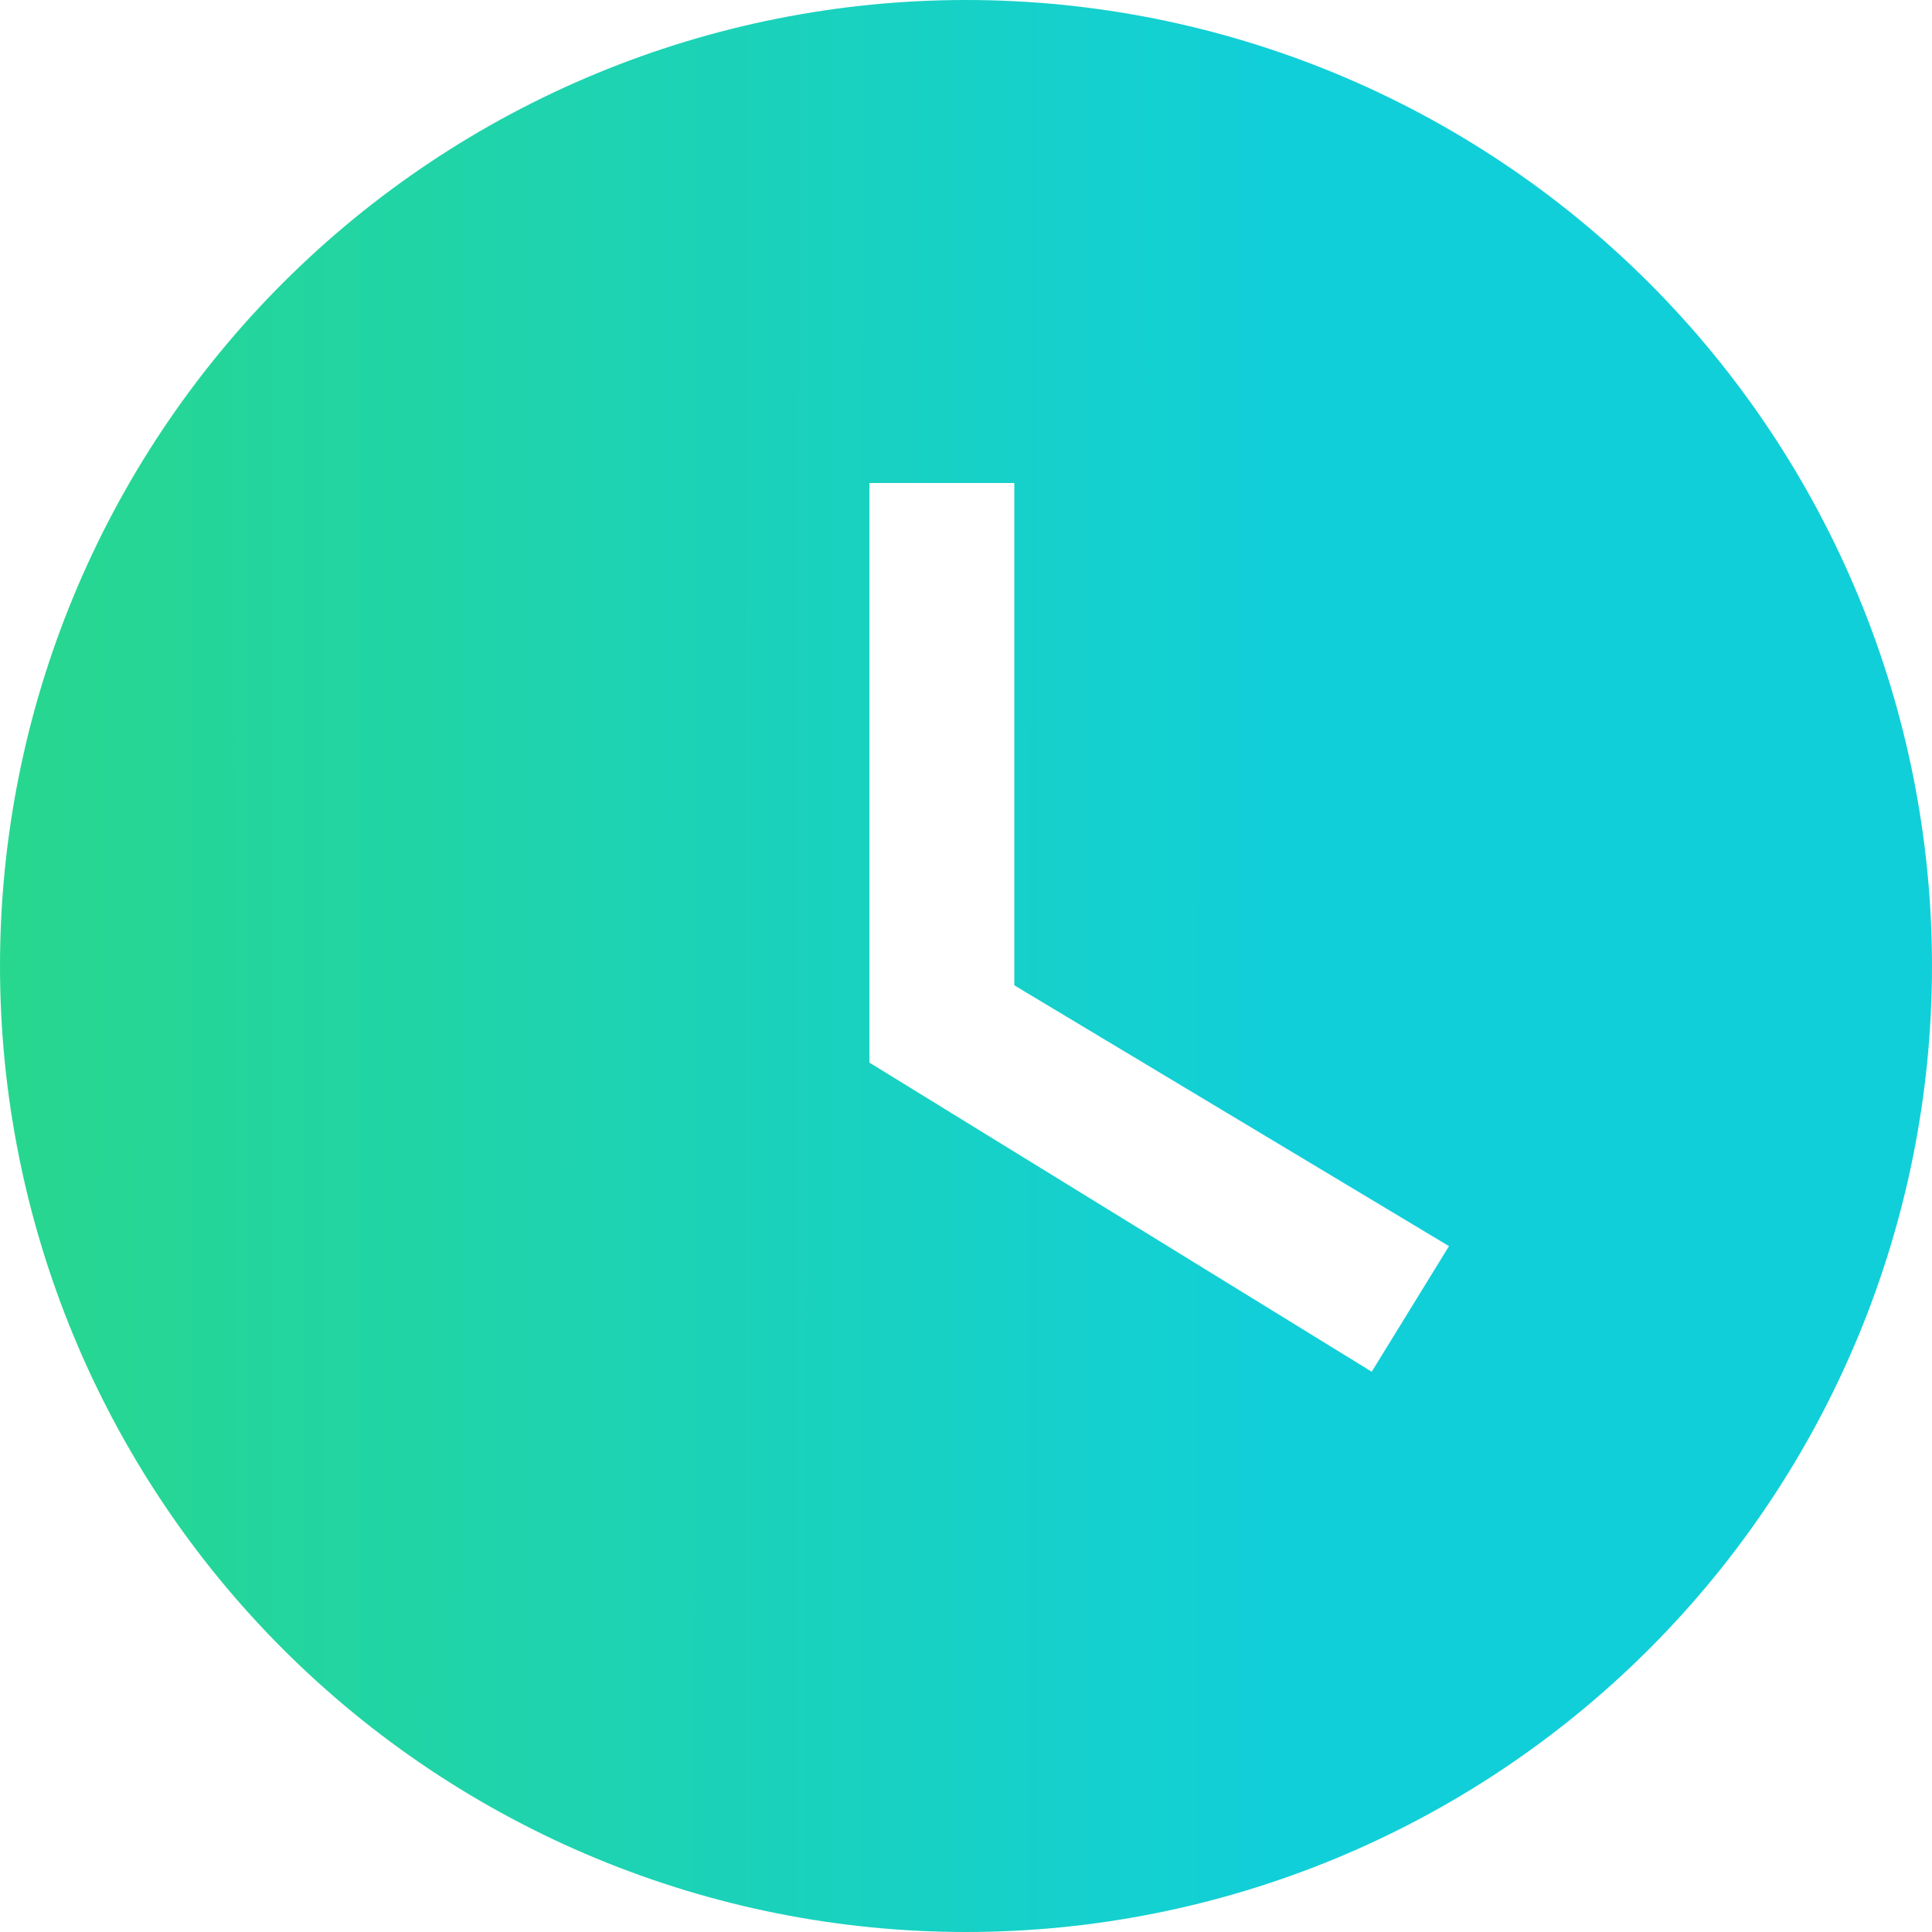 <svg width="16" height="16" viewBox="0 0 16 16" fill="none" xmlns="http://www.w3.org/2000/svg">
<path id="Vector" d="M8 0C6.949 0 5.909 0.207 4.939 0.609C3.968 1.011 3.086 1.6 2.343 2.343C0.843 3.843 0 5.878 0 8C0 10.122 0.843 12.157 2.343 13.657C3.086 14.4 3.968 14.989 4.939 15.391C5.909 15.793 6.949 16 8 16C10.122 16 12.157 15.157 13.657 13.657C15.157 12.157 16 10.122 16 8C16 6.949 15.793 5.909 15.391 4.939C14.989 3.968 14.4 3.086 13.657 2.343C12.914 1.6 12.032 1.011 11.062 0.609C10.091 0.207 9.051 0 8 0ZM11.36 11.36L7.2 8.8V4H8.4V8.16L12 10.32L11.36 11.36Z" fill="url(#paint0_linear_3_5873)"/>
<defs>
<linearGradient id="paint0_linear_3_5873" x1="-1.882" y1="7.877" x2="23.365" y2="7.89" gradientUnits="userSpaceOnUse">
<stop stop-color="#2CD880"/>
<stop offset="0.495" stop-color="#11CFD9"/>
</linearGradient>
</defs>
</svg>
